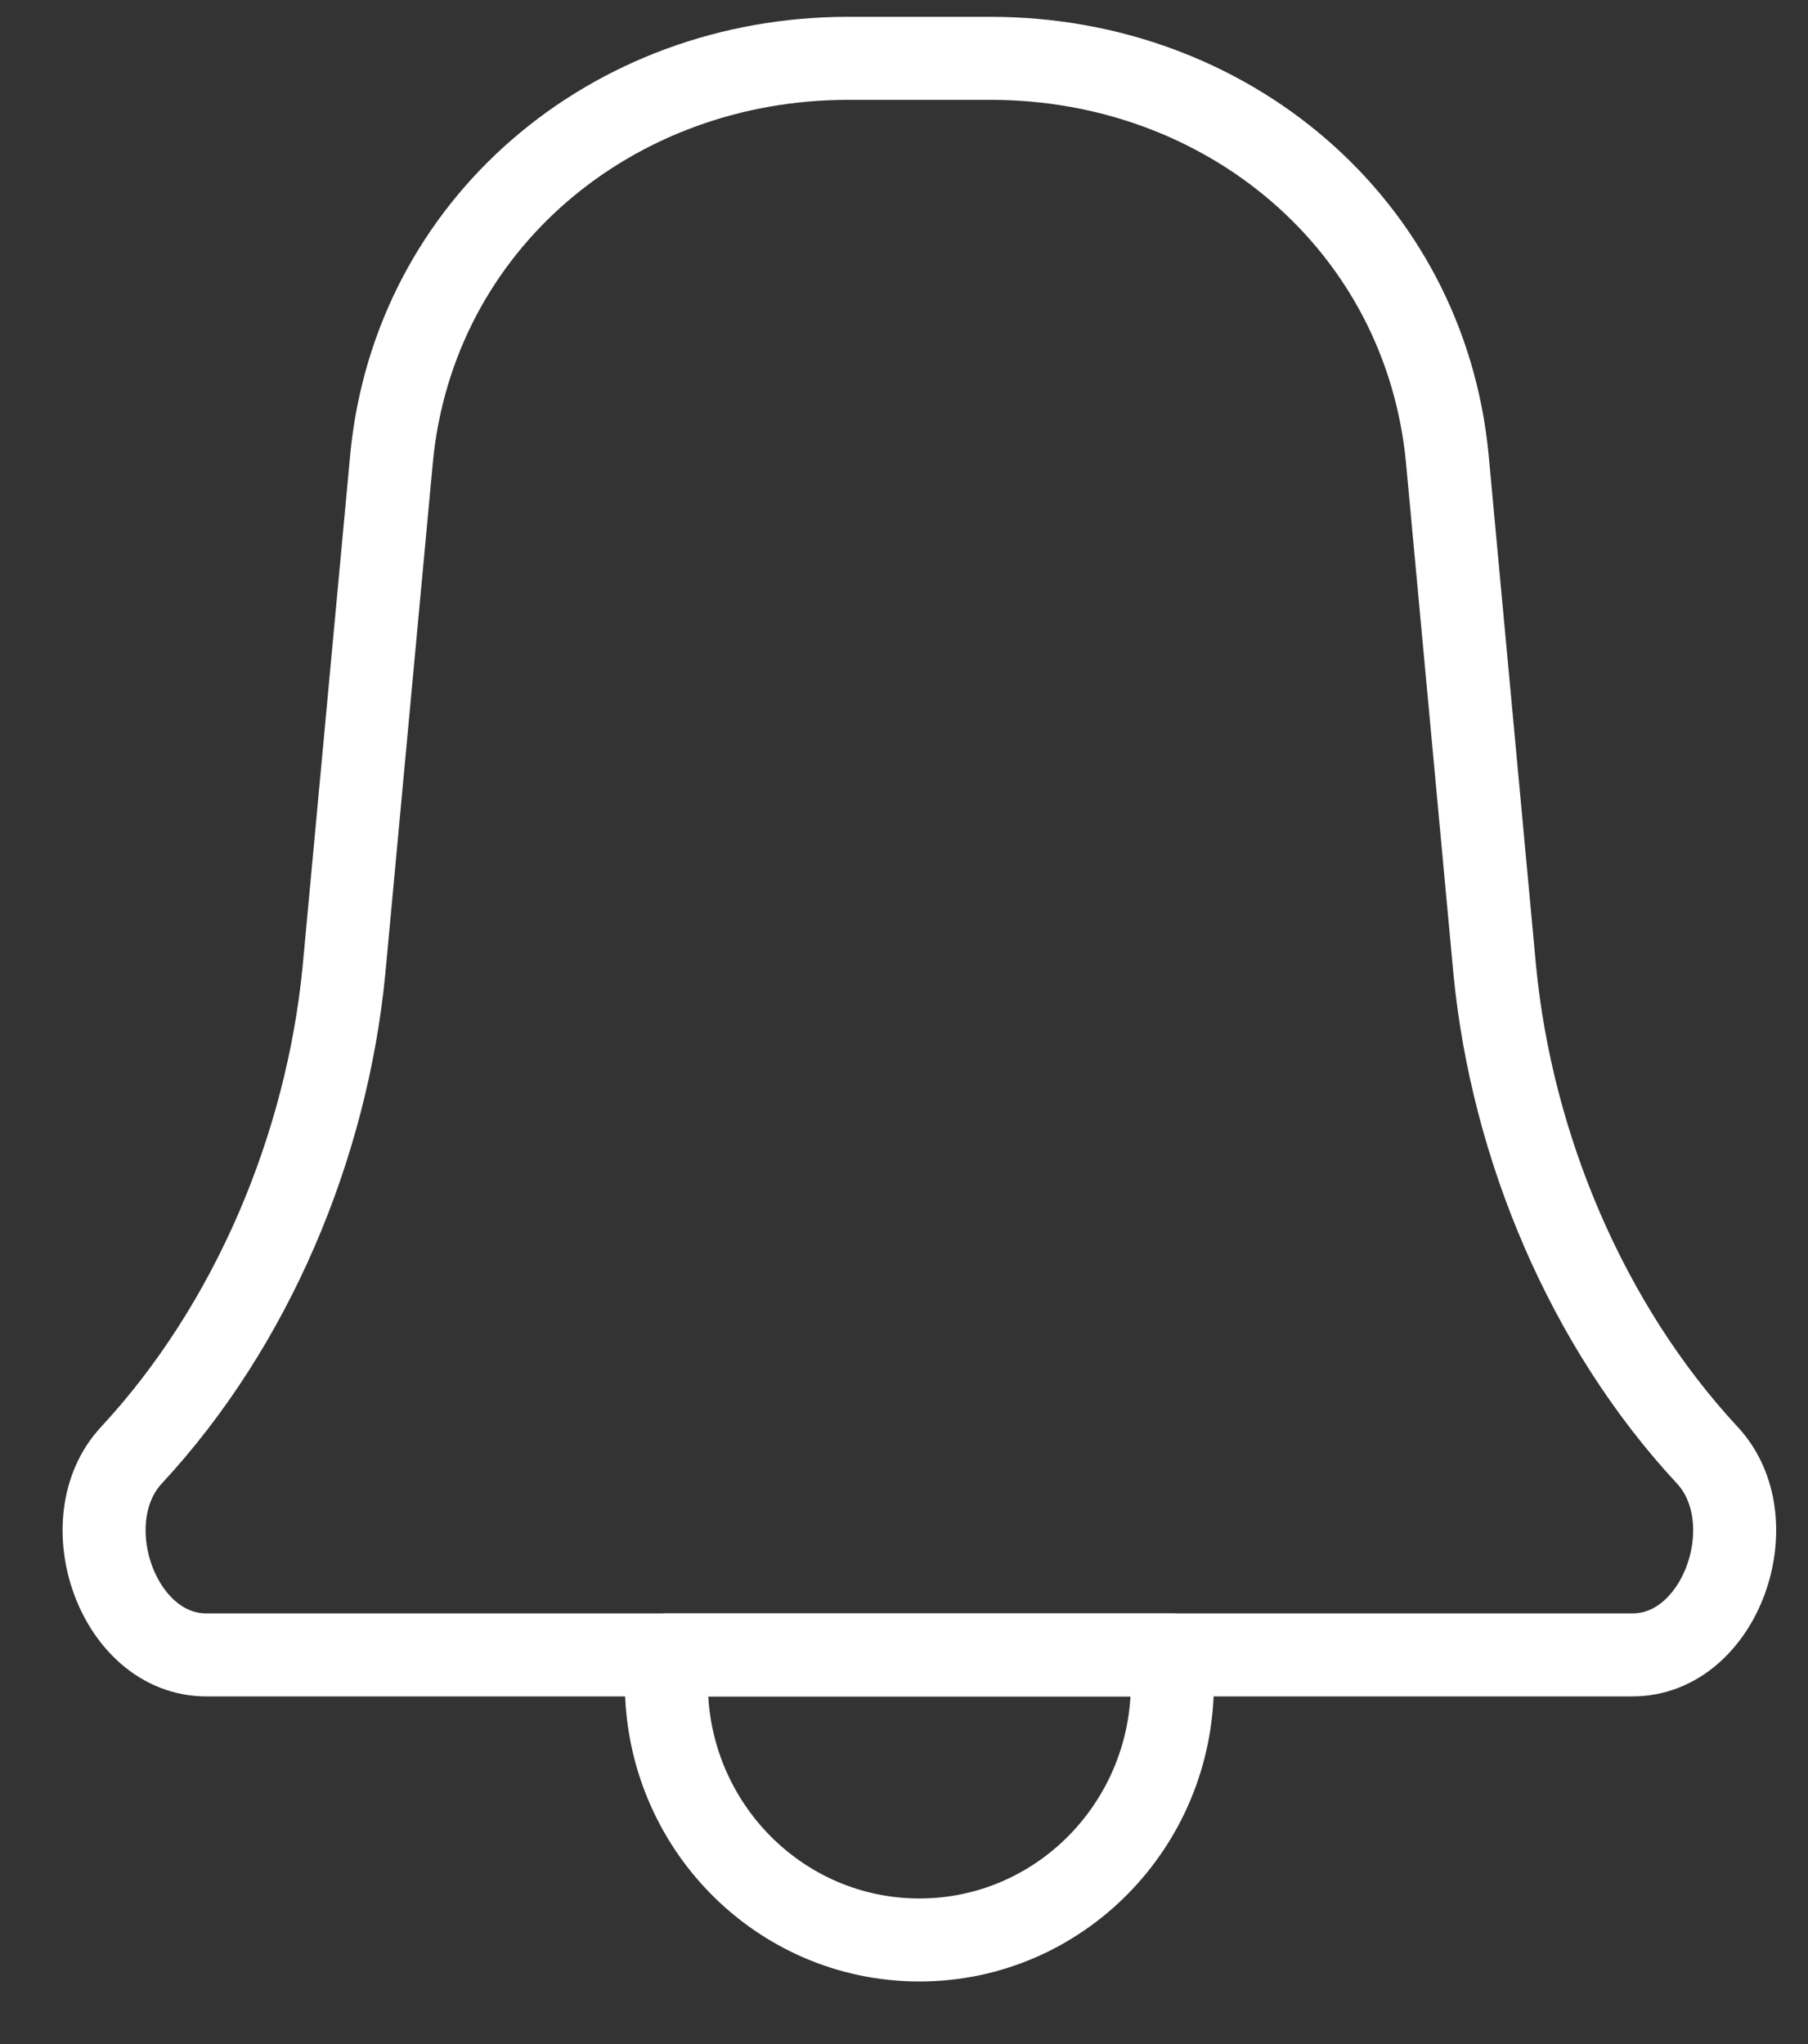 <svg width="23" height="26" viewBox="0 0 23 26" fill="none" xmlns="http://www.w3.org/2000/svg">
<rect x="0" y="0" width="23" height="26" fill="#333333" stroke="none"/>
<path d="M4.982 5.819C5.273 2.847 7.786 0.742 10.789 0.742H12.602C15.605 0.742 18.118 2.847 18.41 5.819L19.016 12.347C19.235 14.586 20.185 16.858 21.72 18.511C22.488 19.338 21.898 21.05 20.767 21.05H2.625C1.493 21.05 0.904 19.338 1.671 18.511C3.206 16.858 4.156 14.586 4.375 12.347L4.982 5.819Z" stroke="white" stroke-width="1.056" stroke-linejoin="round"/>
<path d="M8.477 21.05H14.914V21.412C14.914 23.215 13.473 24.676 11.696 24.676C9.918 24.676 8.477 23.215 8.477 21.412V21.05Z" stroke="white" stroke-width="1.056" stroke-linejoin="round"/>
</svg>
